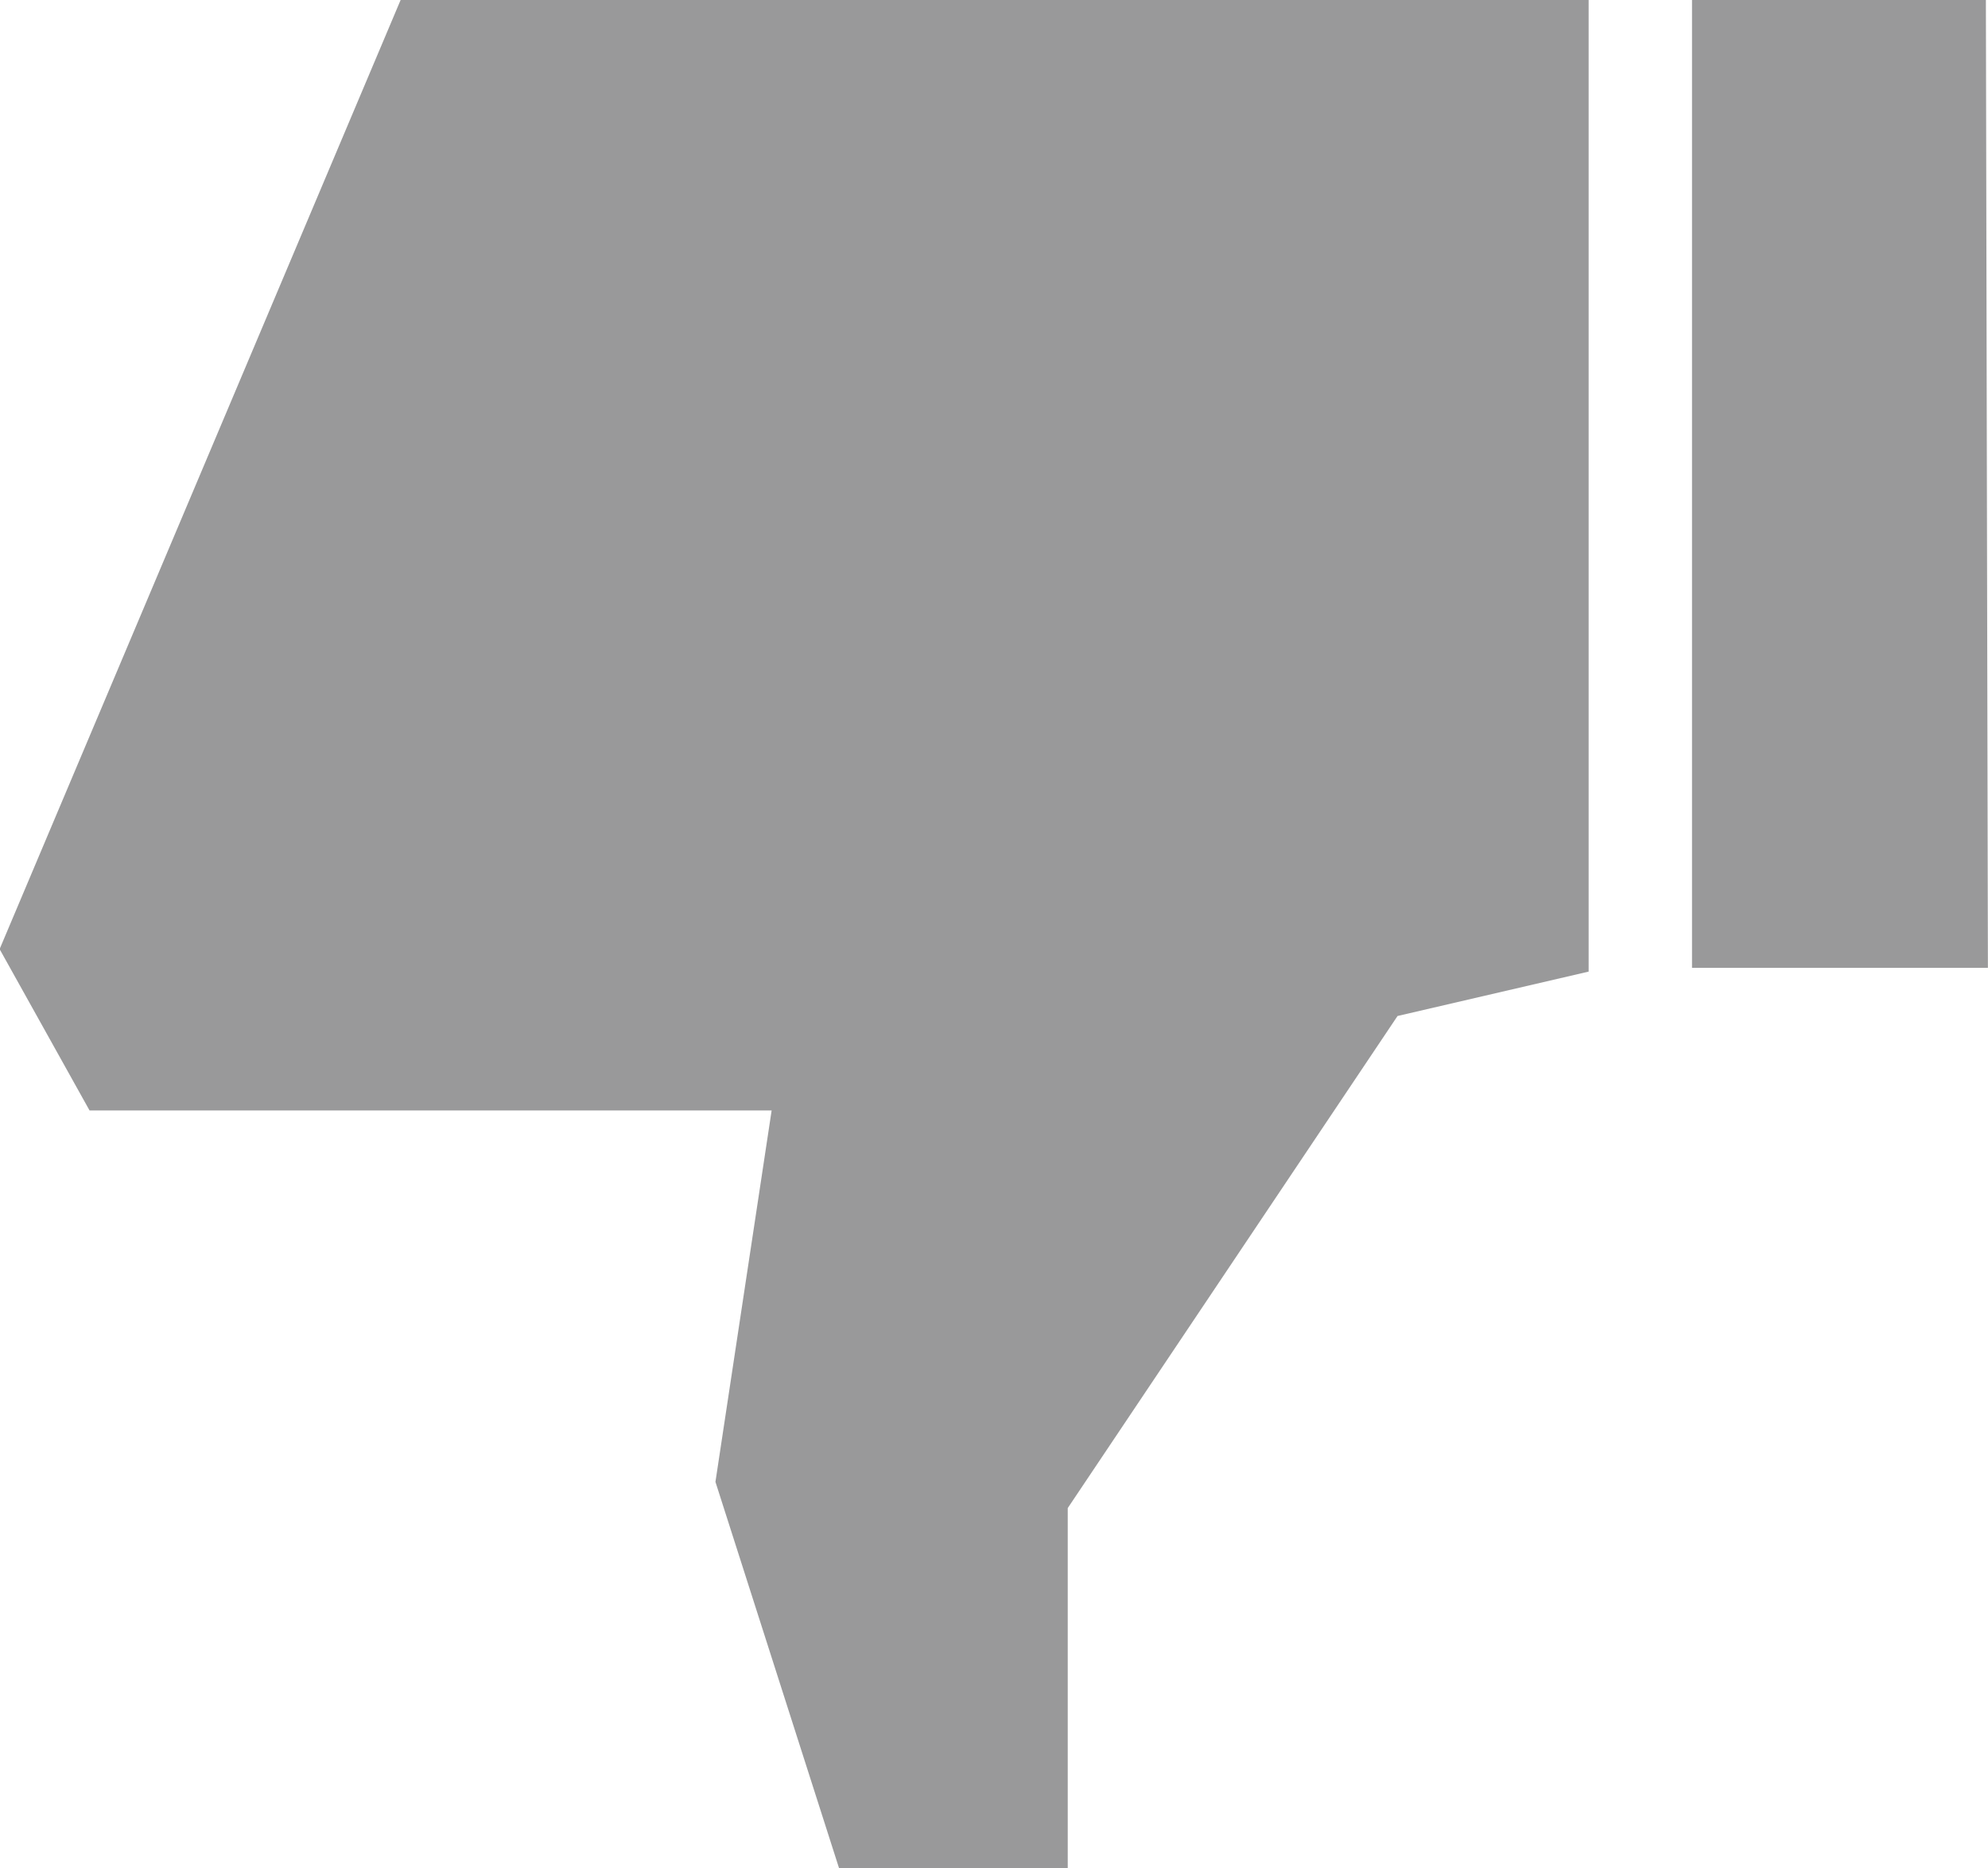 <?xml version="1.0" encoding="utf-8"?>
<!-- Generator: Adobe Illustrator 17.0.0, SVG Export Plug-In . SVG Version: 6.00 Build 0)  -->
<!DOCTYPE svg PUBLIC "-//W3C//DTD SVG 1.1//EN" "http://www.w3.org/Graphics/SVG/1.1/DTD/svg11.dtd">
<svg version="1.1" xmlns="http://www.w3.org/2000/svg" xmlns:xlink="http://www.w3.org/1999/xlink" x="0px" y="0px"
	 width="20.693px" height="19.445px" viewBox="406.586 285.513 20.693 19.445"
	 enable-background="new 406.586 285.513 20.693 19.445" xml:space="preserve">
<g id="thumb-up" display="none">
	<g display="inline">
		<path fill="#9B9A9A" d="M421.45,293.877"/>
		<polygon fill="#9B9A9A" points="410.723,294.847 410.723,304.959 423.103,304.959 427.278,295.08 426.344,293.402 
			419.237,293.402 419.82,289.536 418.532,285.513 416.152,285.513 416.152,289.261 412.717,294.384 		"/>
		<rect x="406.586" y="294.885" fill="#9B9A9A" width="3.062" height="10.074"/>
	</g>
</g>
<g id="레이어_2">
	<g>
		<path fill="#99999A" d="M412.405,296.596"/>
		<polygon fill="#99999A" points="423.122,295.626 423.122,285.513 410.756,285.513 406.582,295.392 407.518,297.071 
			414.618,297.071 414.033,300.937 415.32,304.959 417.7,304.959 417.7,301.21 421.133,296.088 		"/>
		<polygon fill="#99999A" points="424.198,295.587 424.198,285.513 427.257,285.513 427.278,295.587 		"/>
	</g>
</g>
</svg>
